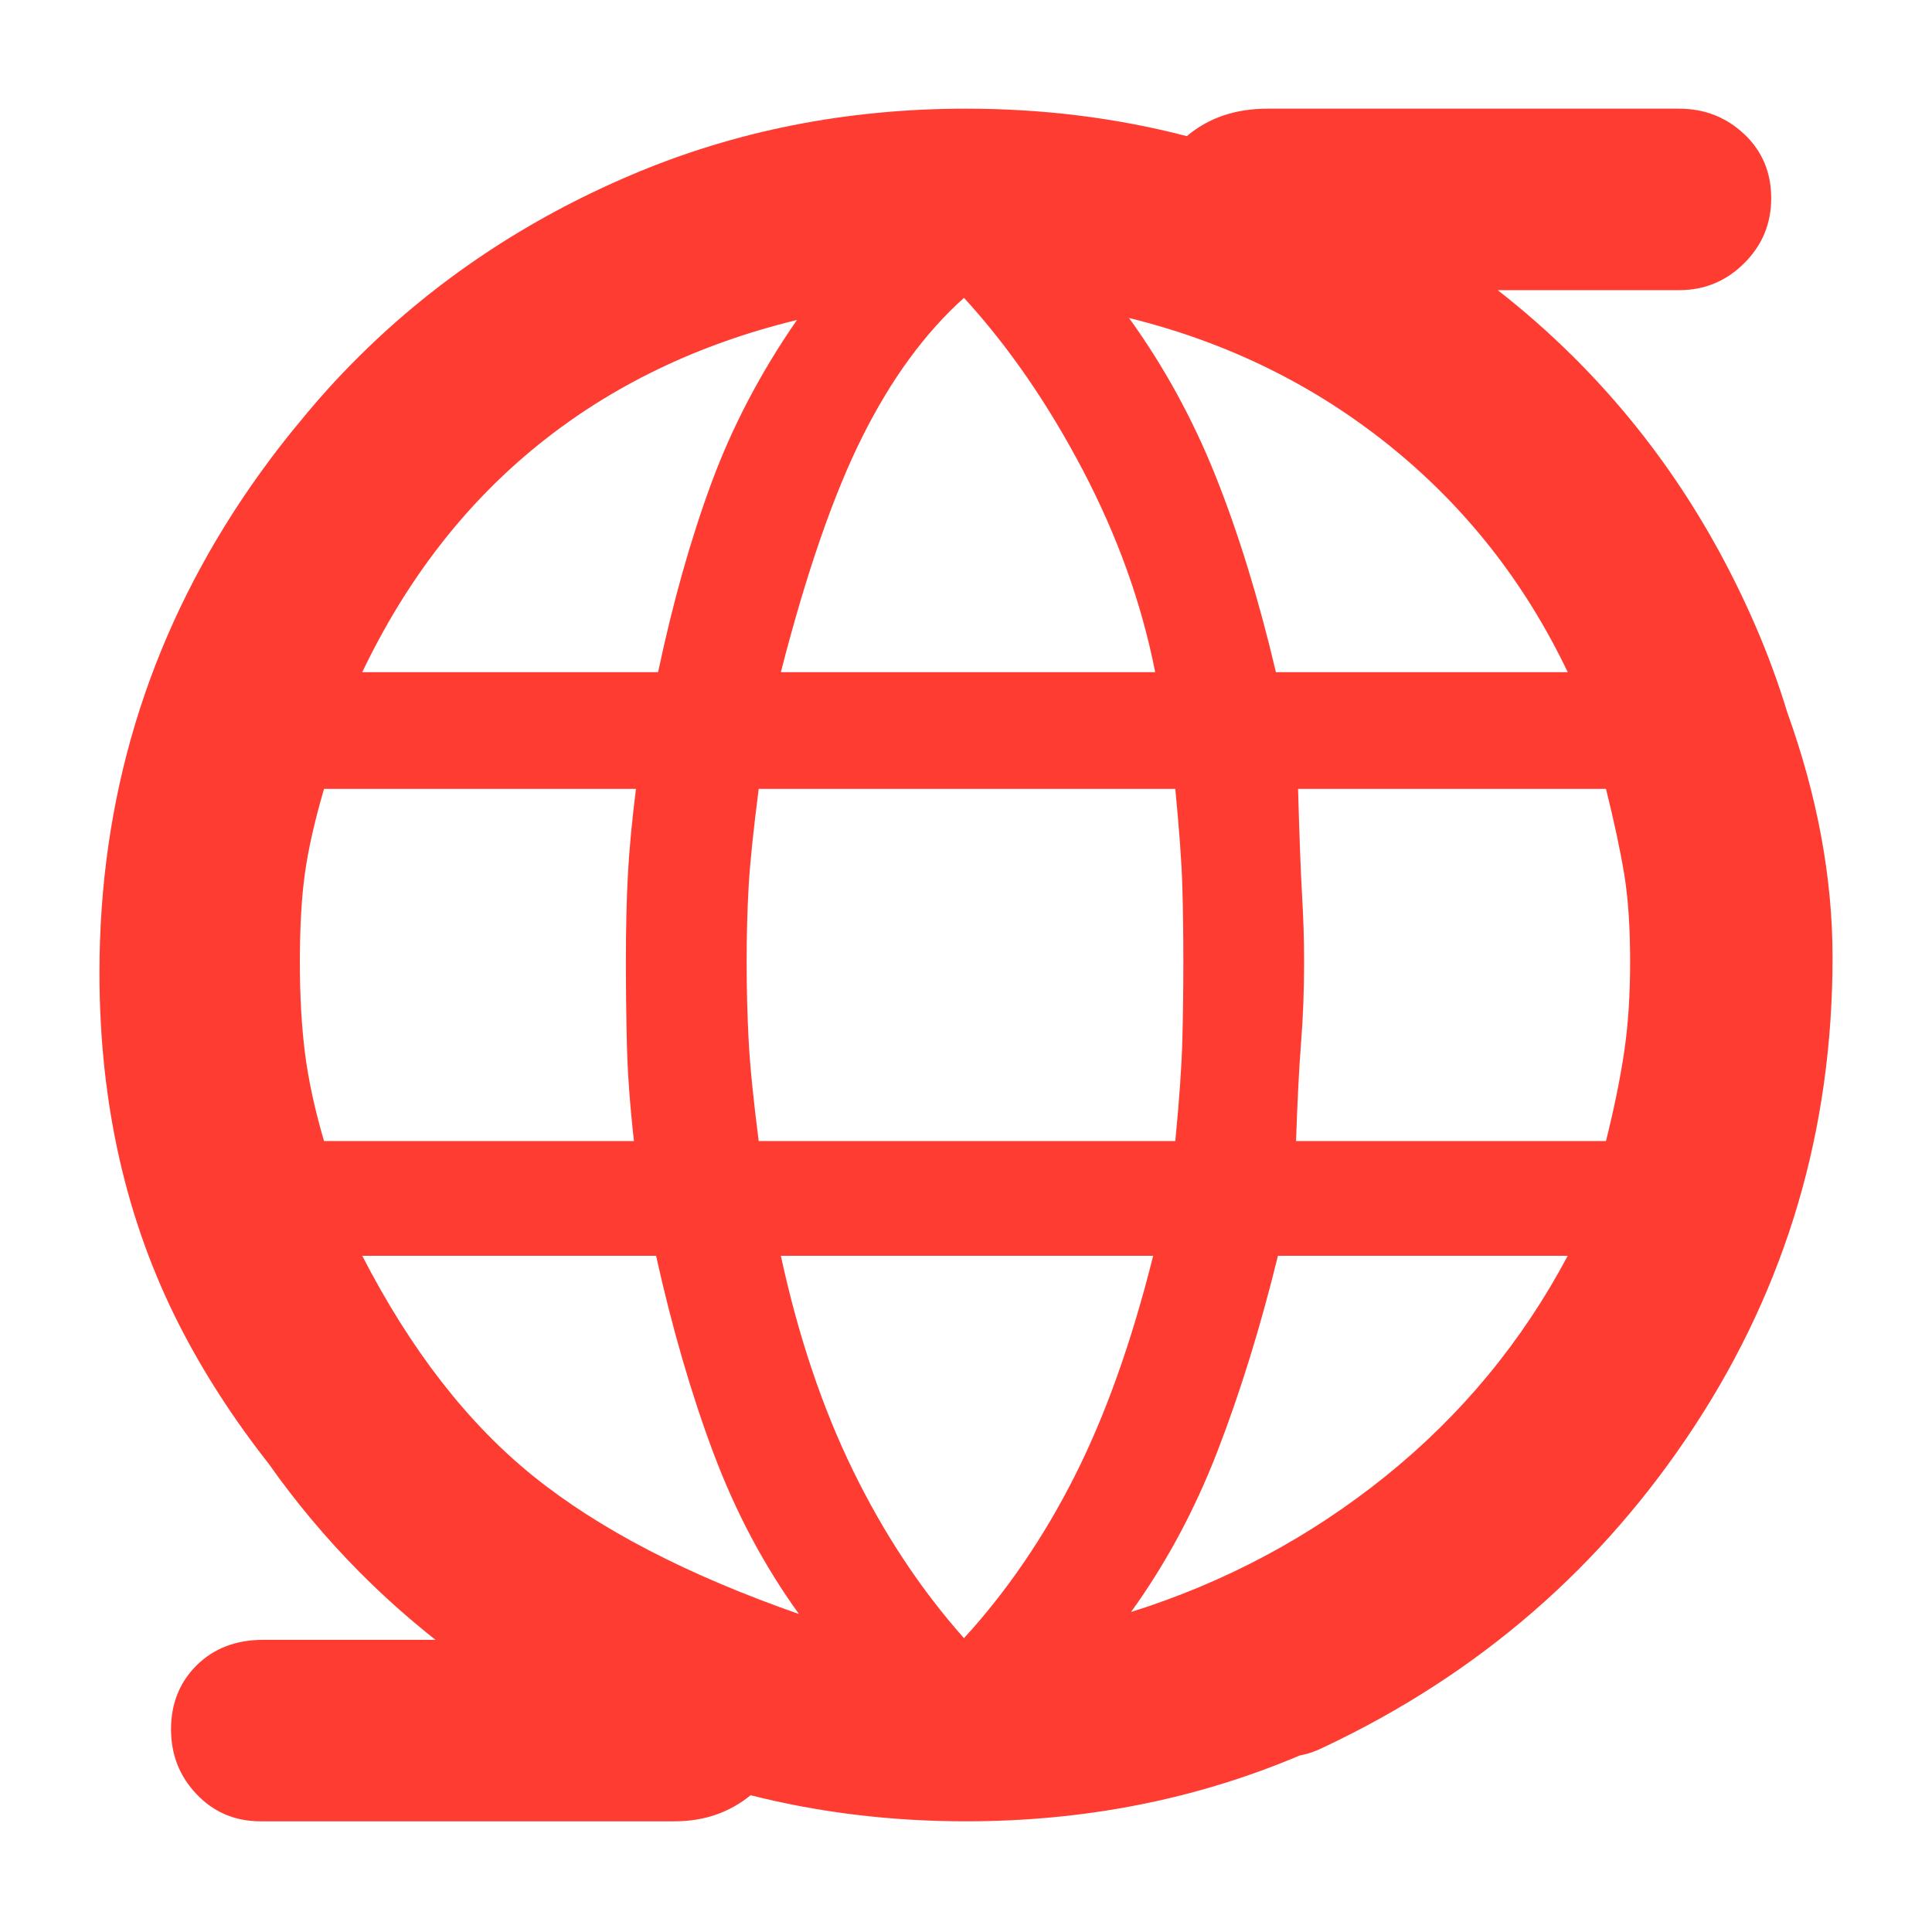 <svg height="48" viewBox="0 -960 960 960" width="48" xmlns="http://www.w3.org/2000/svg"><path fill="rgb(255, 60, 50)" d="m480-55c-37.178 0-72.851-4.319-107.019-12.956-10.531 8.582-23.118 12.956-37.778 12.956h-205.764c-12.702 0-23.295-4.572-31.754-13.464-8.459-8.891-12.702-19.559-12.702-32.266 0-12.7 4.243-23.37 12.702-31.76 8.459-8.37 19.485-12.69 33.024-12.69h85.696c-13.286-10.459-25.921-21.732-37.905-33.82-16.509-16.653-31.504-34.542-44.984-53.669-17.51-22.291-32.205-45.037-44.087-68.241-26.673-52.07-40.009-110.5-40.009-175.78 0-86.37 23.701-164.87 71.128-235.73 9.094-13.543 18.747-26.422 28.96-38.64 9.081-11.135 18.744-21.782 28.992-31.94 38.333-38 83.333-68 135-90s107.167-33 166.5-33c38.159 0 74.732 4.55 109.72 13.649 10.836-9.159 24.222-13.649 40.157-13.649h204.495c12.702 0 23.497 4.32 32.388 12.71 8.891 8.37 13.337 19.04 13.337 31.75 0 12.69-4.446 23.36-13.337 32.25-8.891 8.9-19.686 13.47-32.388 13.47h-90.17c13.065 10.182 25.497 21.122 37.298 32.82 38.333 38 68.667 82.833 91 134.5 5.989 13.855 11.175 27.985 15.558 42.392 15.015 41.739 22.522 82.34 22.522 121.798 0 85.61-22.862 163.08-68.587 232.94s-107.124 123.21-184.173 159.536c-3.986 2.019-7.954 3.378-11.905 4.083-51.501 21.834-106.806 32.751-165.915 32.751zm-1-91c21.333-23.333 39.667-50.167 55-80.5s28.333-66.833 39-109.5h-185c8.667 40 20.667 75.667 36 107s33.667 59 55 83zm-82-12c-17.333-24-31.5-50.667-42.5-80s-20.5-62-28.5-98h-146c24 46.667 52.333 83.167 85 109.5s76.667 49.167 132 68.5zm165-1c46.667-14.667 88.833-37.167 126.5-67.5s67.833-66.833 90.5-109.5h-144c-8.667 35.333-18.667 67.667-30 97s-25.667 56-43 80zm-401-234h154c-2-18-3.167-34-3.5-48s-.5-27.667-.5-41c0-16.667.333-31.167 1-43.5s2-26.5 4-42.5h-155c-4.667 16-7.833 30-9.5 42s-2.5 26.667-2.5 44c0 16.667.833 31.667 2.5 45s4.833 28 9.5 44zm216 0h207c2-20.667 3.167-37.333 3.5-50s.5-25.667.5-39-.167-25.833-.5-37.5-1.5-27.833-3.5-48.5h-207c-2.667 20.667-4.333 36.833-5 48.5s-1 24.167-1 37.5.333 26.333 1 39 2.333 29.333 5 50zm267 0h154c4-16 7-30.667 9-44s3-28.333 3-45c0-17.333-1-32-3-44s-5-26-9-42h-153c.667 24 1.333 41.667 2 53s1 22.333 1 33c0 14-.5 27.333-1.5 40s-1.833 29-2.5 49zm-10-233h145c-21.333-44.667-50.833-82.167-88.5-112.5s-80.833-51.5-129.5-63.5c17.333 24 31.667 50.167 43 78.5s21.333 60.833 30 97.5zm-246 0h186c-6.667-34-18.667-67.5-36-100.5s-37-61.5-59-85.5c-19.333 17.333-36.167 40.333-50.5 69s-27.833 67.667-40.5 117zm-208 0h147c7.333-34.667 16.167-66 26.5-94s24.5-55 42.5-81c-49.333 12-92.167 32.667-128.5 62s-65.5 67-87.5 113z"/></svg>
